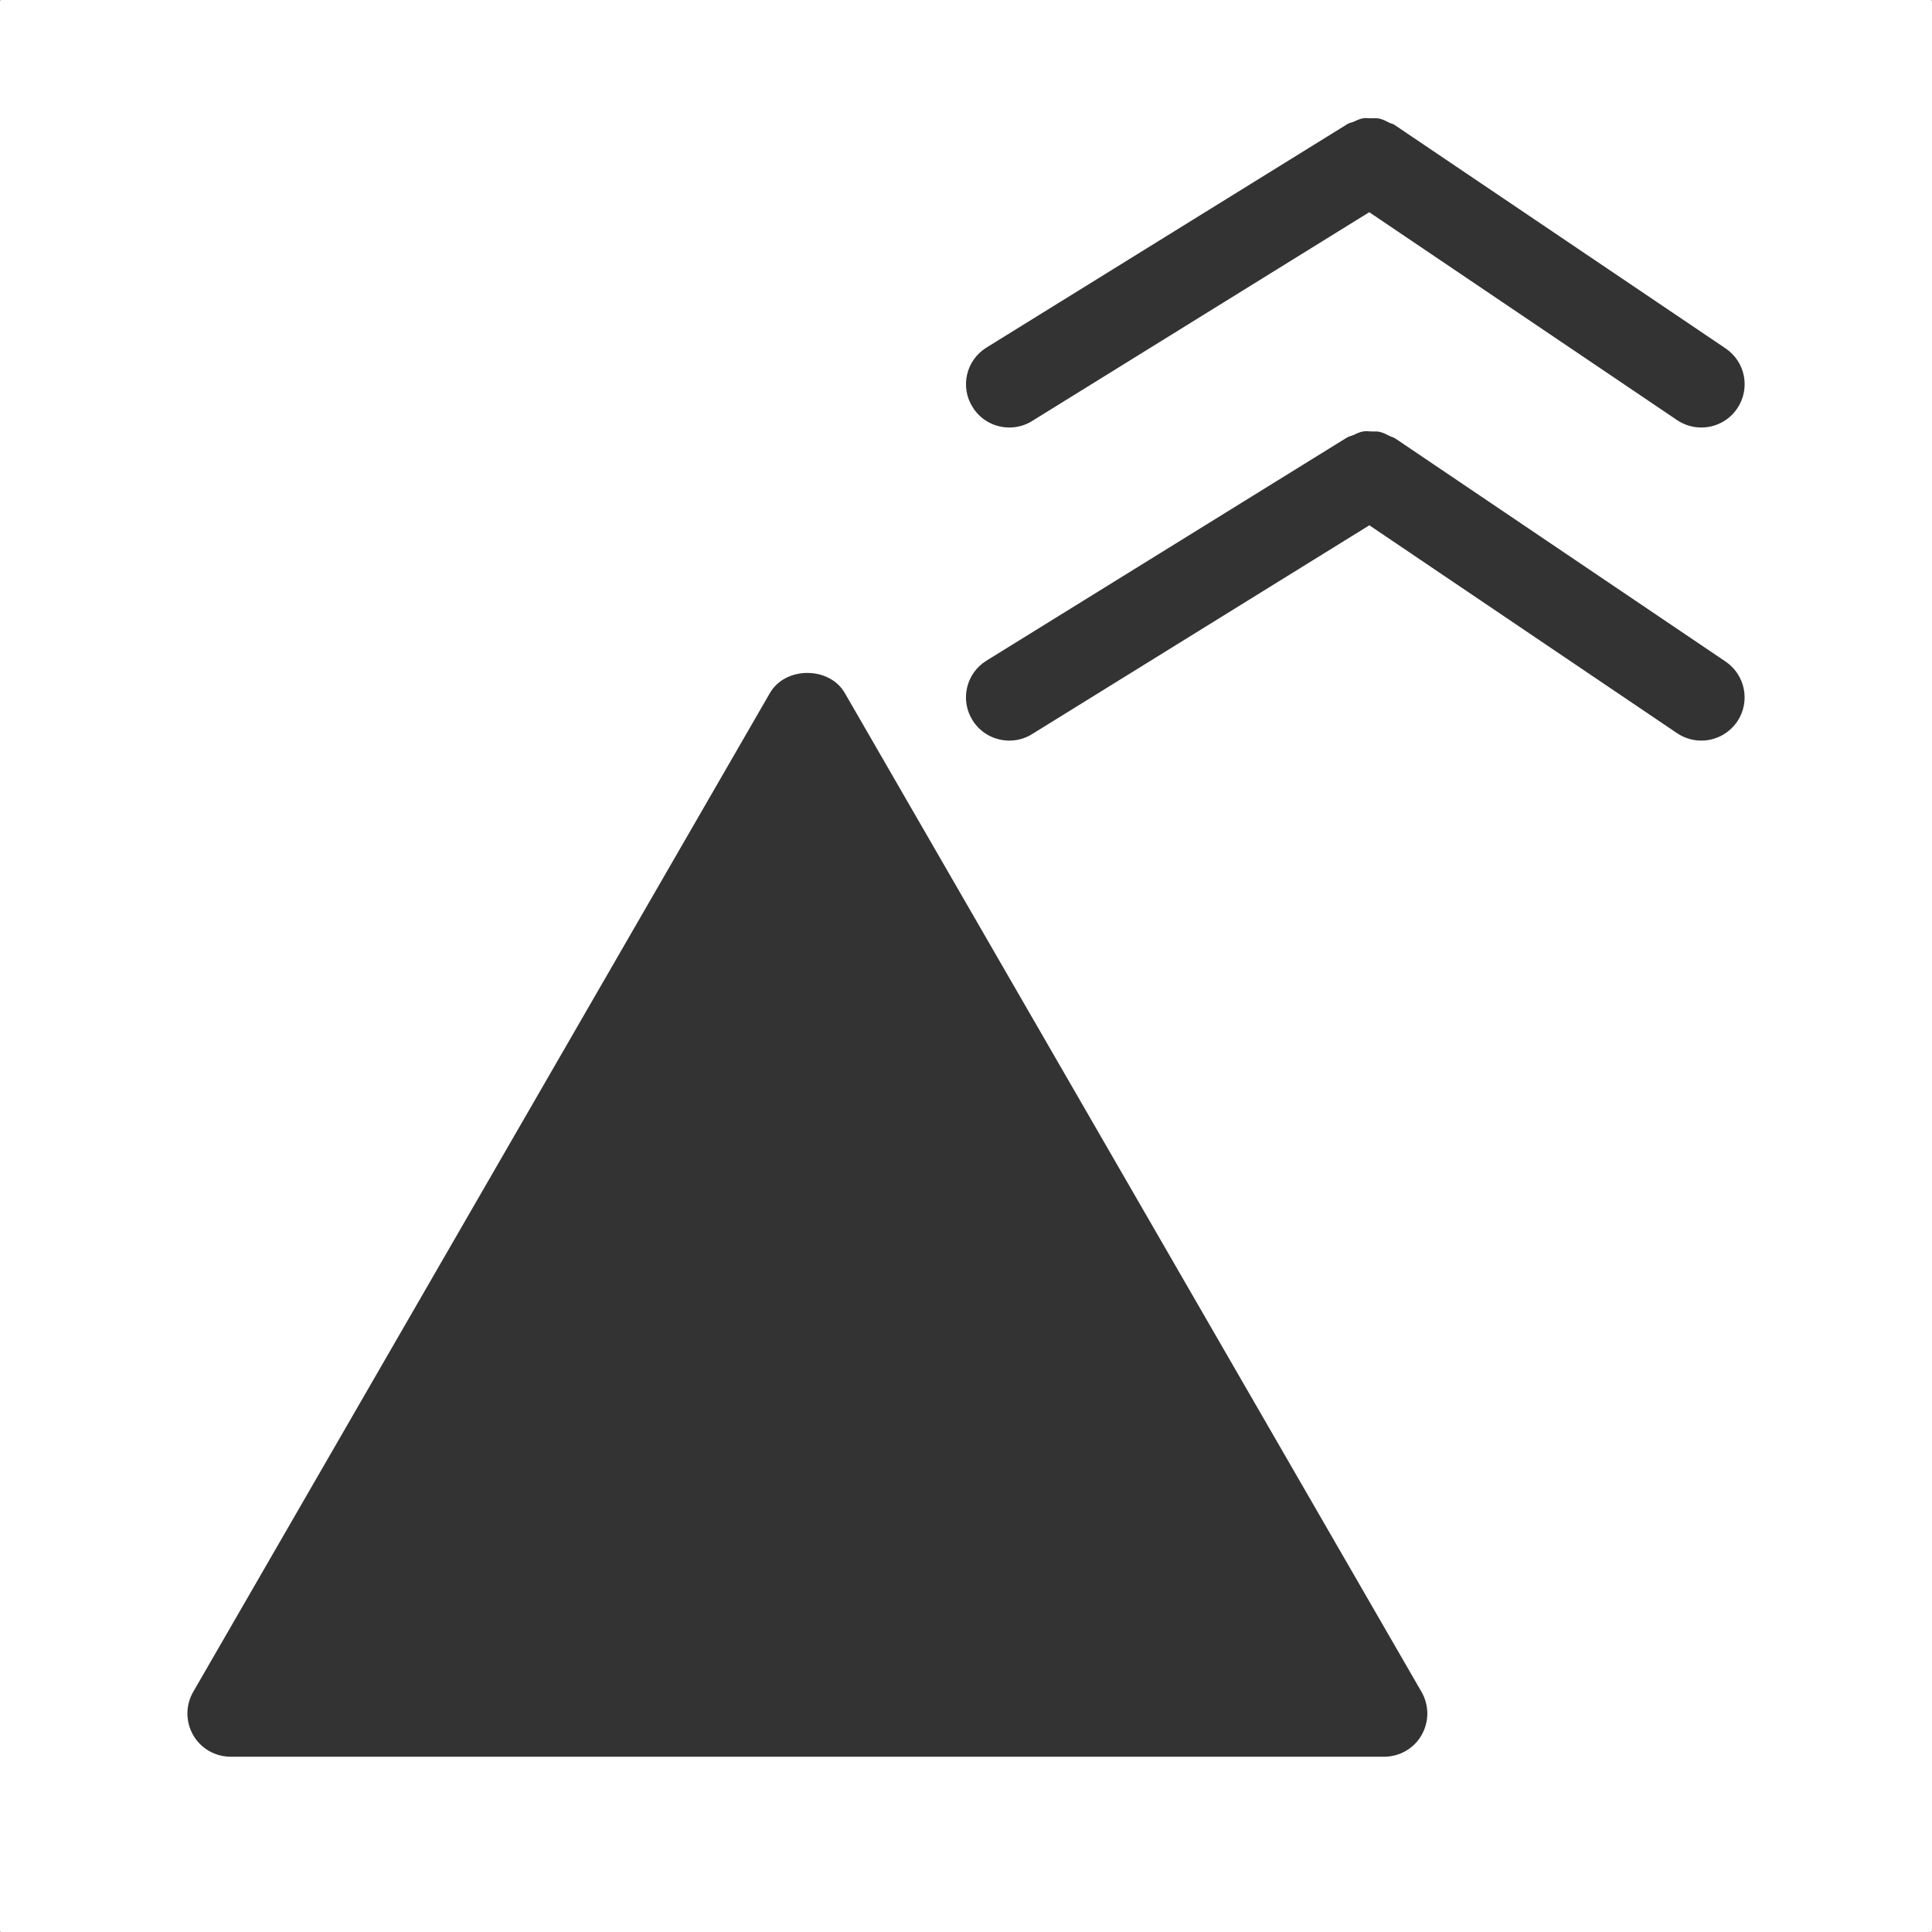 <svg version="1.2" baseProfile="tiny" viewBox="0 0 18.000 18.000" xmlns:xlink="http://www.w3.org/1999/xlink" xmlns="http://www.w3.org/2000/svg">
<rect x="0" y="0" width="18.000" height="18.000" fill="#333333" stroke="none"/>
<path style="fill:#ffffff;" d="M17.991,0H0.009C0.004,0,0,0.004,0,0.009v17.982C0,17.996,0.004,18,0.009,18h17.982   C17.996,18,18,17.996,18,17.991V0.009C18,0.004,17.996,0,17.991,0z M9.191,3.238l3.356-2.078l0,0l0.008-0.005   c0.017-0.01,0.034-0.012,0.052-0.019c0.029-0.013,0.059-0.028,0.092-0.034c0.025-0.004,0.051,0,0.077,0s0.051-0.002,0.076,0.003   c0.032,0.007,0.062,0.023,0.091,0.038c0.017,0.008,0.034,0.01,0.05,0.021l3.084,2.082c0.185,0.125,0.233,0.375,0.108,0.56   c-0.078,0.115-0.205,0.177-0.334,0.177c-0.078,0-0.156-0.022-0.226-0.069l-2.868-1.937L9.615,3.923   c-0.066,0.041-0.139,0.06-0.211,0.06c-0.135,0-0.267-0.067-0.343-0.191C8.943,3.604,9.001,3.355,9.191,3.238z M13.244,16.166   c-0.071,0.125-0.205,0.201-0.349,0.201H2.149c-0.144,0-0.277-0.076-0.349-0.201s-0.072-0.278,0-0.403l5.373-9.306   c0.144-0.25,0.554-0.25,0.698,0l5.373,9.306C13.316,15.888,13.316,16.041,13.244,16.166z M16.185,6.723   C16.106,6.838,15.979,6.9,15.851,6.9c-0.078,0-0.156-0.022-0.226-0.069l-2.867-1.937L9.615,6.84C9.549,6.881,9.476,6.9,9.403,6.9   c-0.135,0-0.267-0.068-0.343-0.191C8.943,6.52,9.001,6.272,9.191,6.155l3.356-2.077l0.001,0l0.007-0.004   c0.016-0.01,0.033-0.011,0.05-0.019c0.03-0.014,0.061-0.029,0.093-0.035c0.028-0.005,0.057-0.001,0.085,0   c0.022,0.001,0.046-0.002,0.068,0.003c0.035,0.007,0.065,0.024,0.098,0.04c0.015,0.008,0.03,0.009,0.044,0.019L13,4.086l0.001,0   l3.075,2.077C16.261,6.288,16.31,6.538,16.185,6.723z"/>
</svg>